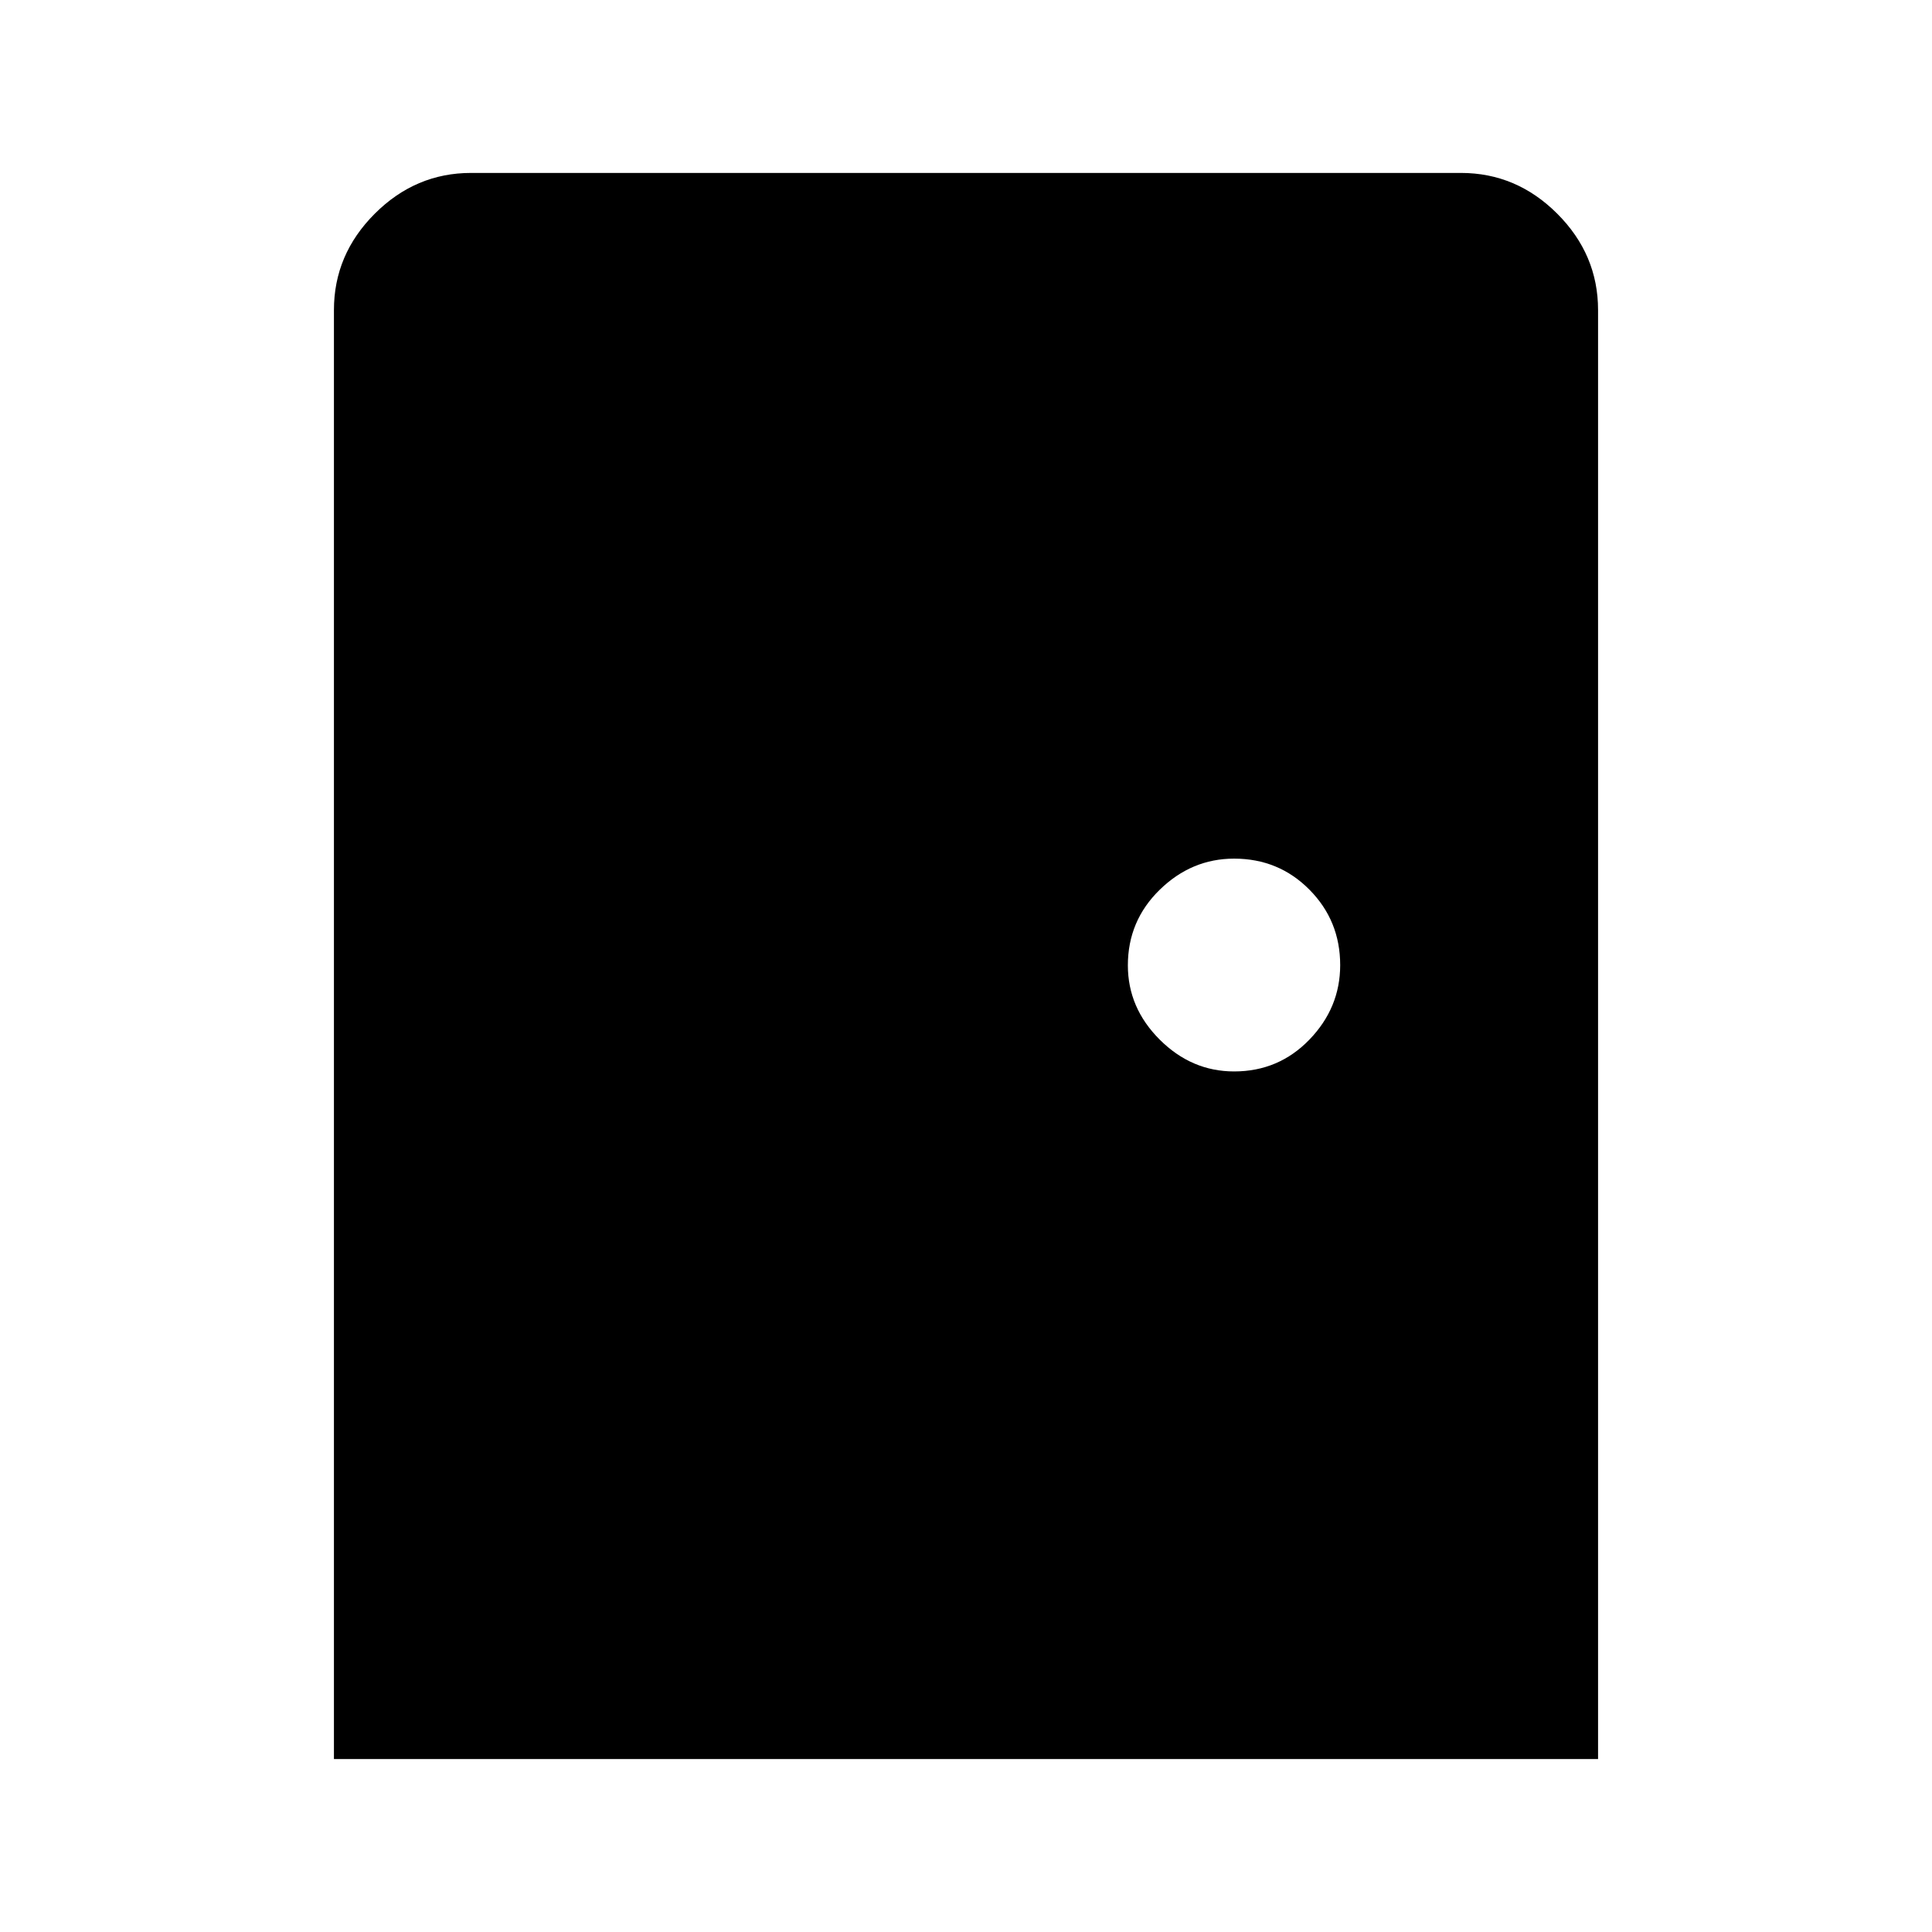 <svg xmlns="http://www.w3.org/2000/svg" width="48" height="48" viewBox="0 -960 960 960"><path d="M165.93-85.93v-720q0-27.59 20.27-47.86 20.27-20.28 47.87-20.28h491.86q27.6 0 47.87 20.27 20.27 20.27 20.27 47.87v720H165.93Zm447.3-341.68q22.13 0 37.42-15.82 15.28-15.83 15.28-37.01 0-22.07-15.28-37.49-15.29-15.42-37.42-15.42-21.12 0-36.96 15.45t-15.84 37.58q0 21.12 15.84 36.92 15.84 15.79 36.96 15.79Z"/></svg>